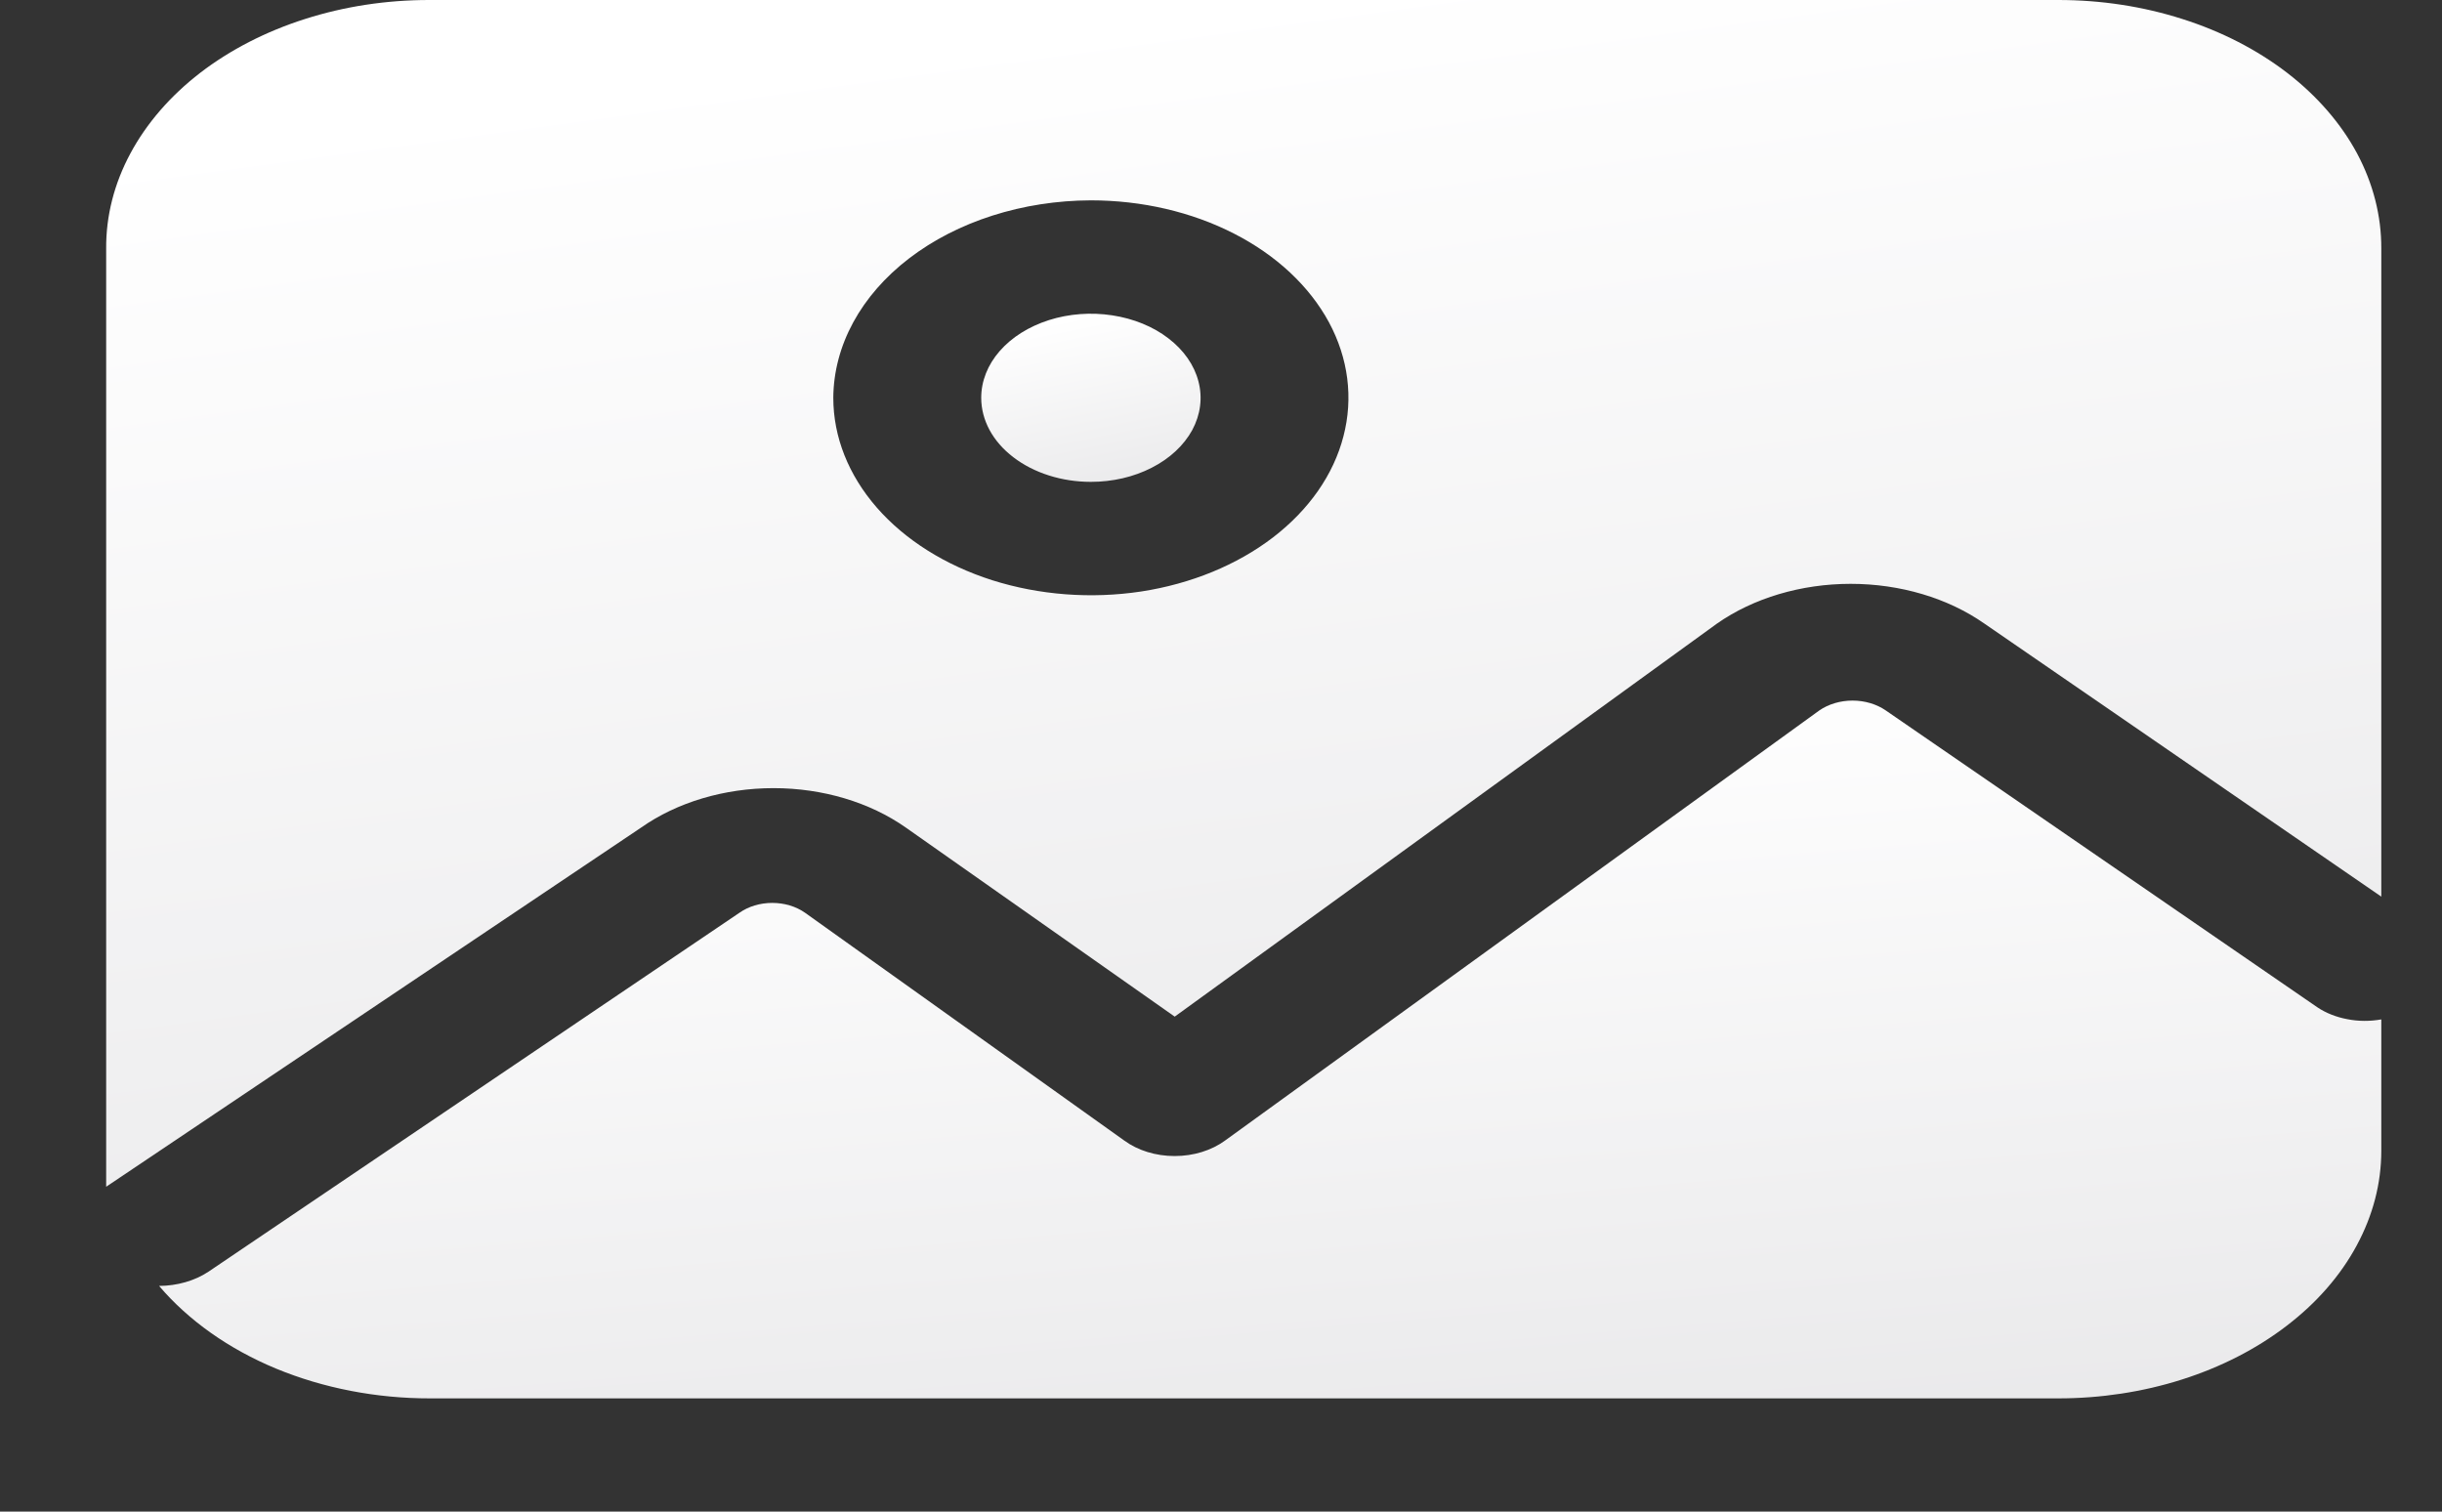 <svg width="21" height="13" viewBox="0 0 21 13" fill="none" xmlns="http://www.w3.org/2000/svg">
<rect x="0" y="0" width="21" height="13" fill="#333333" stroke="none"/>
<path d="M5.512 7.118C5.823 6.899 6.23 6.778 6.652 6.778C7.074 6.778 7.48 6.899 7.791 7.118L10.102 8.743L14.765 5.363C15.079 5.143 15.49 5.021 15.915 5.021C16.34 5.021 16.751 5.143 17.065 5.363L20.478 7.711V2.137C20.479 1.857 20.408 1.579 20.27 1.32C20.131 1.061 19.926 0.825 19.668 0.626C19.41 0.428 19.104 0.27 18.766 0.163C18.428 0.055 18.067 -2.04135e-06 17.701 0H3.689C3.324 -2.04135e-06 2.962 0.055 2.624 0.163C2.287 0.27 1.98 0.428 1.722 0.626C1.464 0.825 1.26 1.061 1.121 1.32C0.982 1.579 0.911 1.857 0.913 2.137V9.897C0.913 10.003 0.913 10.1 0.913 10.206L5.512 7.118ZM9.381 1.723C9.819 1.723 10.247 1.822 10.612 2.009C10.976 2.195 11.26 2.461 11.428 2.771C11.595 3.081 11.639 3.423 11.553 3.752C11.468 4.082 11.257 4.384 10.947 4.622C10.637 4.859 10.243 5.021 9.813 5.087C9.383 5.152 8.938 5.118 8.533 4.99C8.129 4.861 7.783 4.644 7.539 4.364C7.296 4.085 7.166 3.757 7.166 3.421C7.169 2.971 7.403 2.54 7.818 2.222C8.233 1.904 8.794 1.725 9.381 1.723Z" fill="url(#paint0_linear_4_2083)"/>
<path d="M9.381 4.144C9.568 4.144 9.75 4.102 9.905 4.022C10.06 3.943 10.181 3.83 10.253 3.698C10.324 3.566 10.343 3.42 10.306 3.28C10.27 3.14 10.18 3.011 10.048 2.91C9.916 2.808 9.748 2.74 9.565 2.712C9.382 2.684 9.193 2.698 9.02 2.753C8.848 2.808 8.701 2.9 8.597 3.019C8.493 3.138 8.438 3.278 8.438 3.421C8.438 3.613 8.537 3.797 8.714 3.932C8.891 4.068 9.131 4.144 9.381 4.144Z" fill="url(#paint1_linear_4_2083)"/>
<path d="M19.927 8.662L16.217 6.11C16.139 6.056 16.037 6.025 15.931 6.025C15.825 6.025 15.723 6.056 15.645 6.11L10.536 9.808C10.419 9.894 10.264 9.942 10.101 9.942C9.939 9.942 9.784 9.894 9.667 9.808L6.922 7.849C6.845 7.795 6.745 7.765 6.641 7.765C6.537 7.765 6.437 7.795 6.36 7.849L1.792 10.937C1.674 11.015 1.524 11.058 1.368 11.059C1.621 11.356 1.967 11.601 2.374 11.77C2.781 11.938 3.237 12.027 3.7 12.026H17.701C18.065 12.026 18.427 11.971 18.763 11.864C19.1 11.757 19.406 11.6 19.664 11.402C19.922 11.205 20.127 10.97 20.266 10.712C20.406 10.453 20.478 10.177 20.478 9.897V8.767C20.381 8.784 20.281 8.784 20.186 8.765C20.09 8.747 20.001 8.712 19.927 8.662Z" fill="url(#paint2_linear_4_2083)"/>
<defs>
<linearGradient id="paint0_linear_4_2083" x1="10.695" y1="-3.3513e-07" x2="16.849" y2="45.019" gradientUnits="userSpaceOnUse">
<stop stop-color="white"/>
<stop offset="1" stop-color="#A8A7AD"/>
</linearGradient>
<linearGradient id="paint1_linear_4_2083" x1="9.381" y1="2.698" x2="10.636" y2="8.945" gradientUnits="userSpaceOnUse">
<stop stop-color="white"/>
<stop offset="1" stop-color="#A8A7AD"/>
</linearGradient>
<linearGradient id="paint2_linear_4_2083" x1="10.923" y1="6.025" x2="13.127" y2="32.808" gradientUnits="userSpaceOnUse">
<stop stop-color="white"/>
<stop offset="1" stop-color="#A8A7AD"/>
</linearGradient>
</defs>
</svg>
